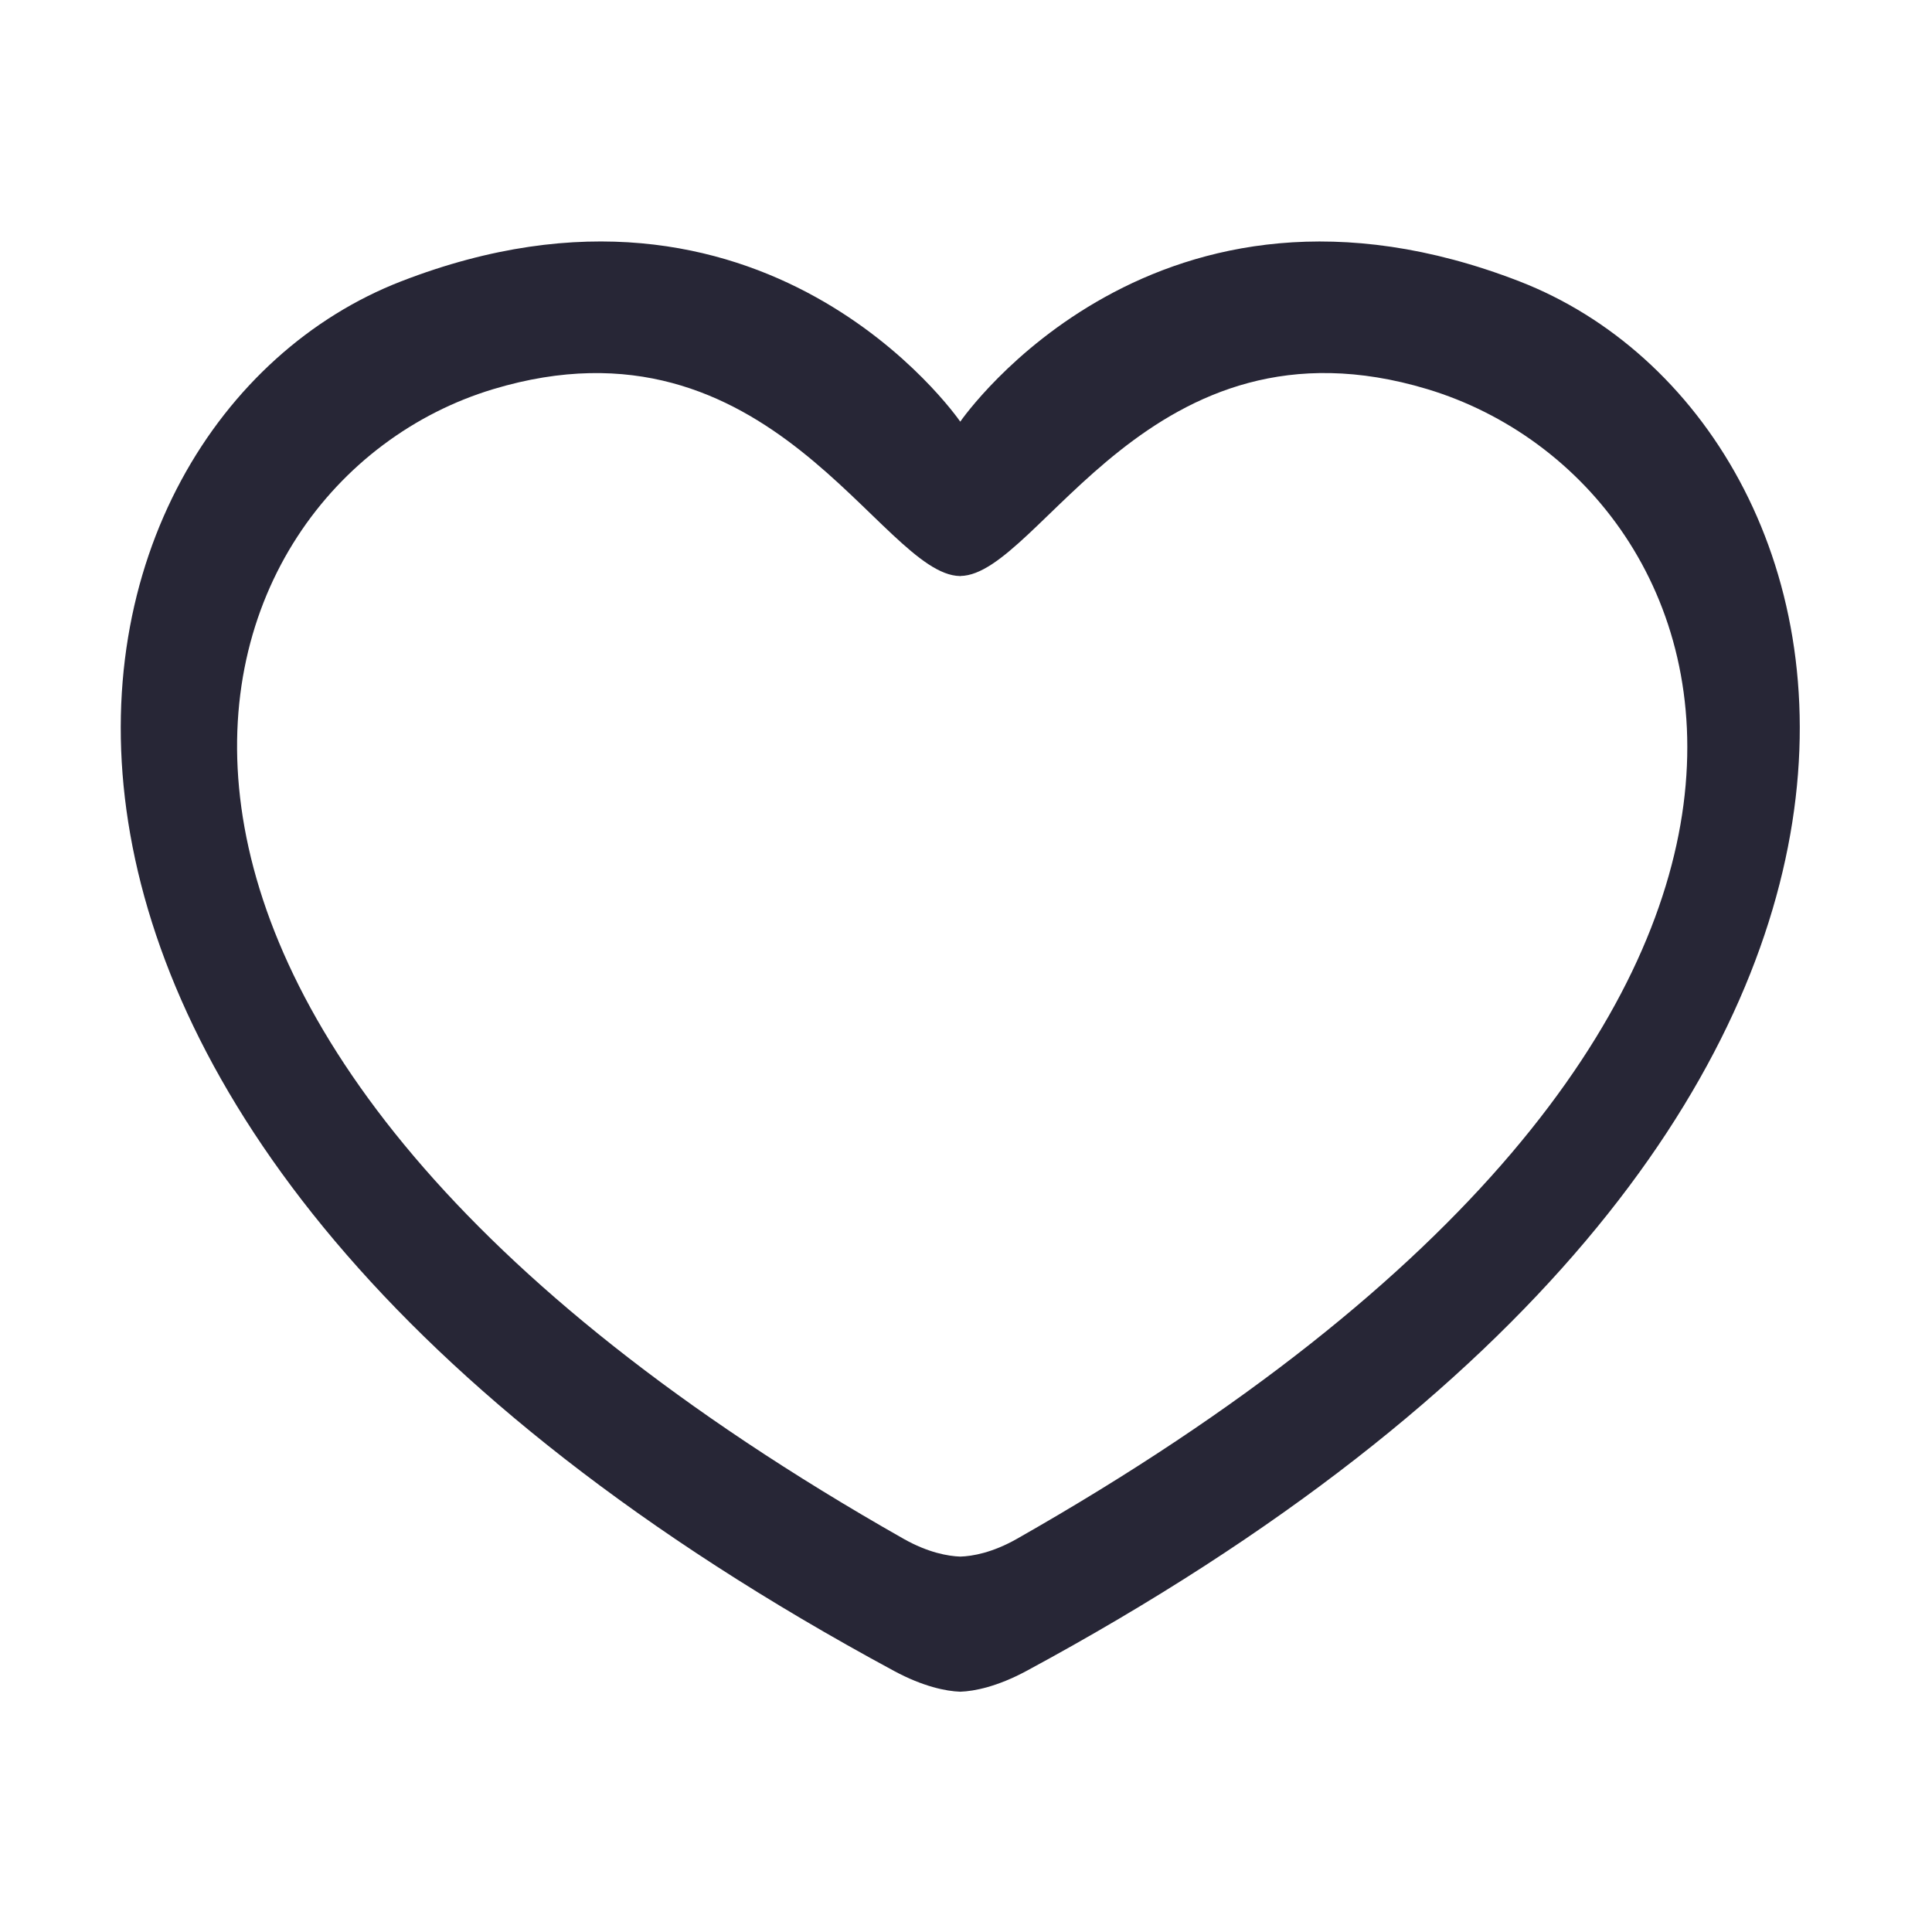 <?xml version="1.0" standalone="no"?><!DOCTYPE svg PUBLIC "-//W3C//DTD SVG 1.1//EN" "http://www.w3.org/Graphics/SVG/1.1/DTD/svg11.dtd"><svg t="1713856997190" class="icon" viewBox="0 0 1024 1024" version="1.1" xmlns="http://www.w3.org/2000/svg" p-id="7916" xmlns:xlink="http://www.w3.org/1999/xlink" width="48" height="48"><path d="M805.312 149.12c-192.352-74.528-294.624 71.904-296.352 74.368-1.728-2.496-104-148.928-296.352-74.368C20.064 223.744-67.68 593.44 473.92 885.664c15.36 8.288 27.584 10.72 35.008 10.976l0 0 0.032 0c0 0 0.032 0 0.032 0l0 0c7.424-0.256 19.616-2.688 35.008-10.976C1085.6 593.44 997.856 223.744 805.312 149.12zM538.976 815.616c-13.024 7.392-23.648 9.216-30.016 9.408-6.368-0.224-16.992-2.048-30.016-9.408C0 544 94.336 256.64 261.376 206.272c147.008-44.32 205.28 98.4 247.424 99.04l0 0.064c0.032 0 0.096-0.032 0.128-0.032s0.096 0.032 0.128 0.032L509.056 305.28c42.144-0.608 100.448-143.328 247.424-99.04C923.616 256.64 1024 540 538.976 815.616z" fill="#272636" p-id="7917"></path></svg>